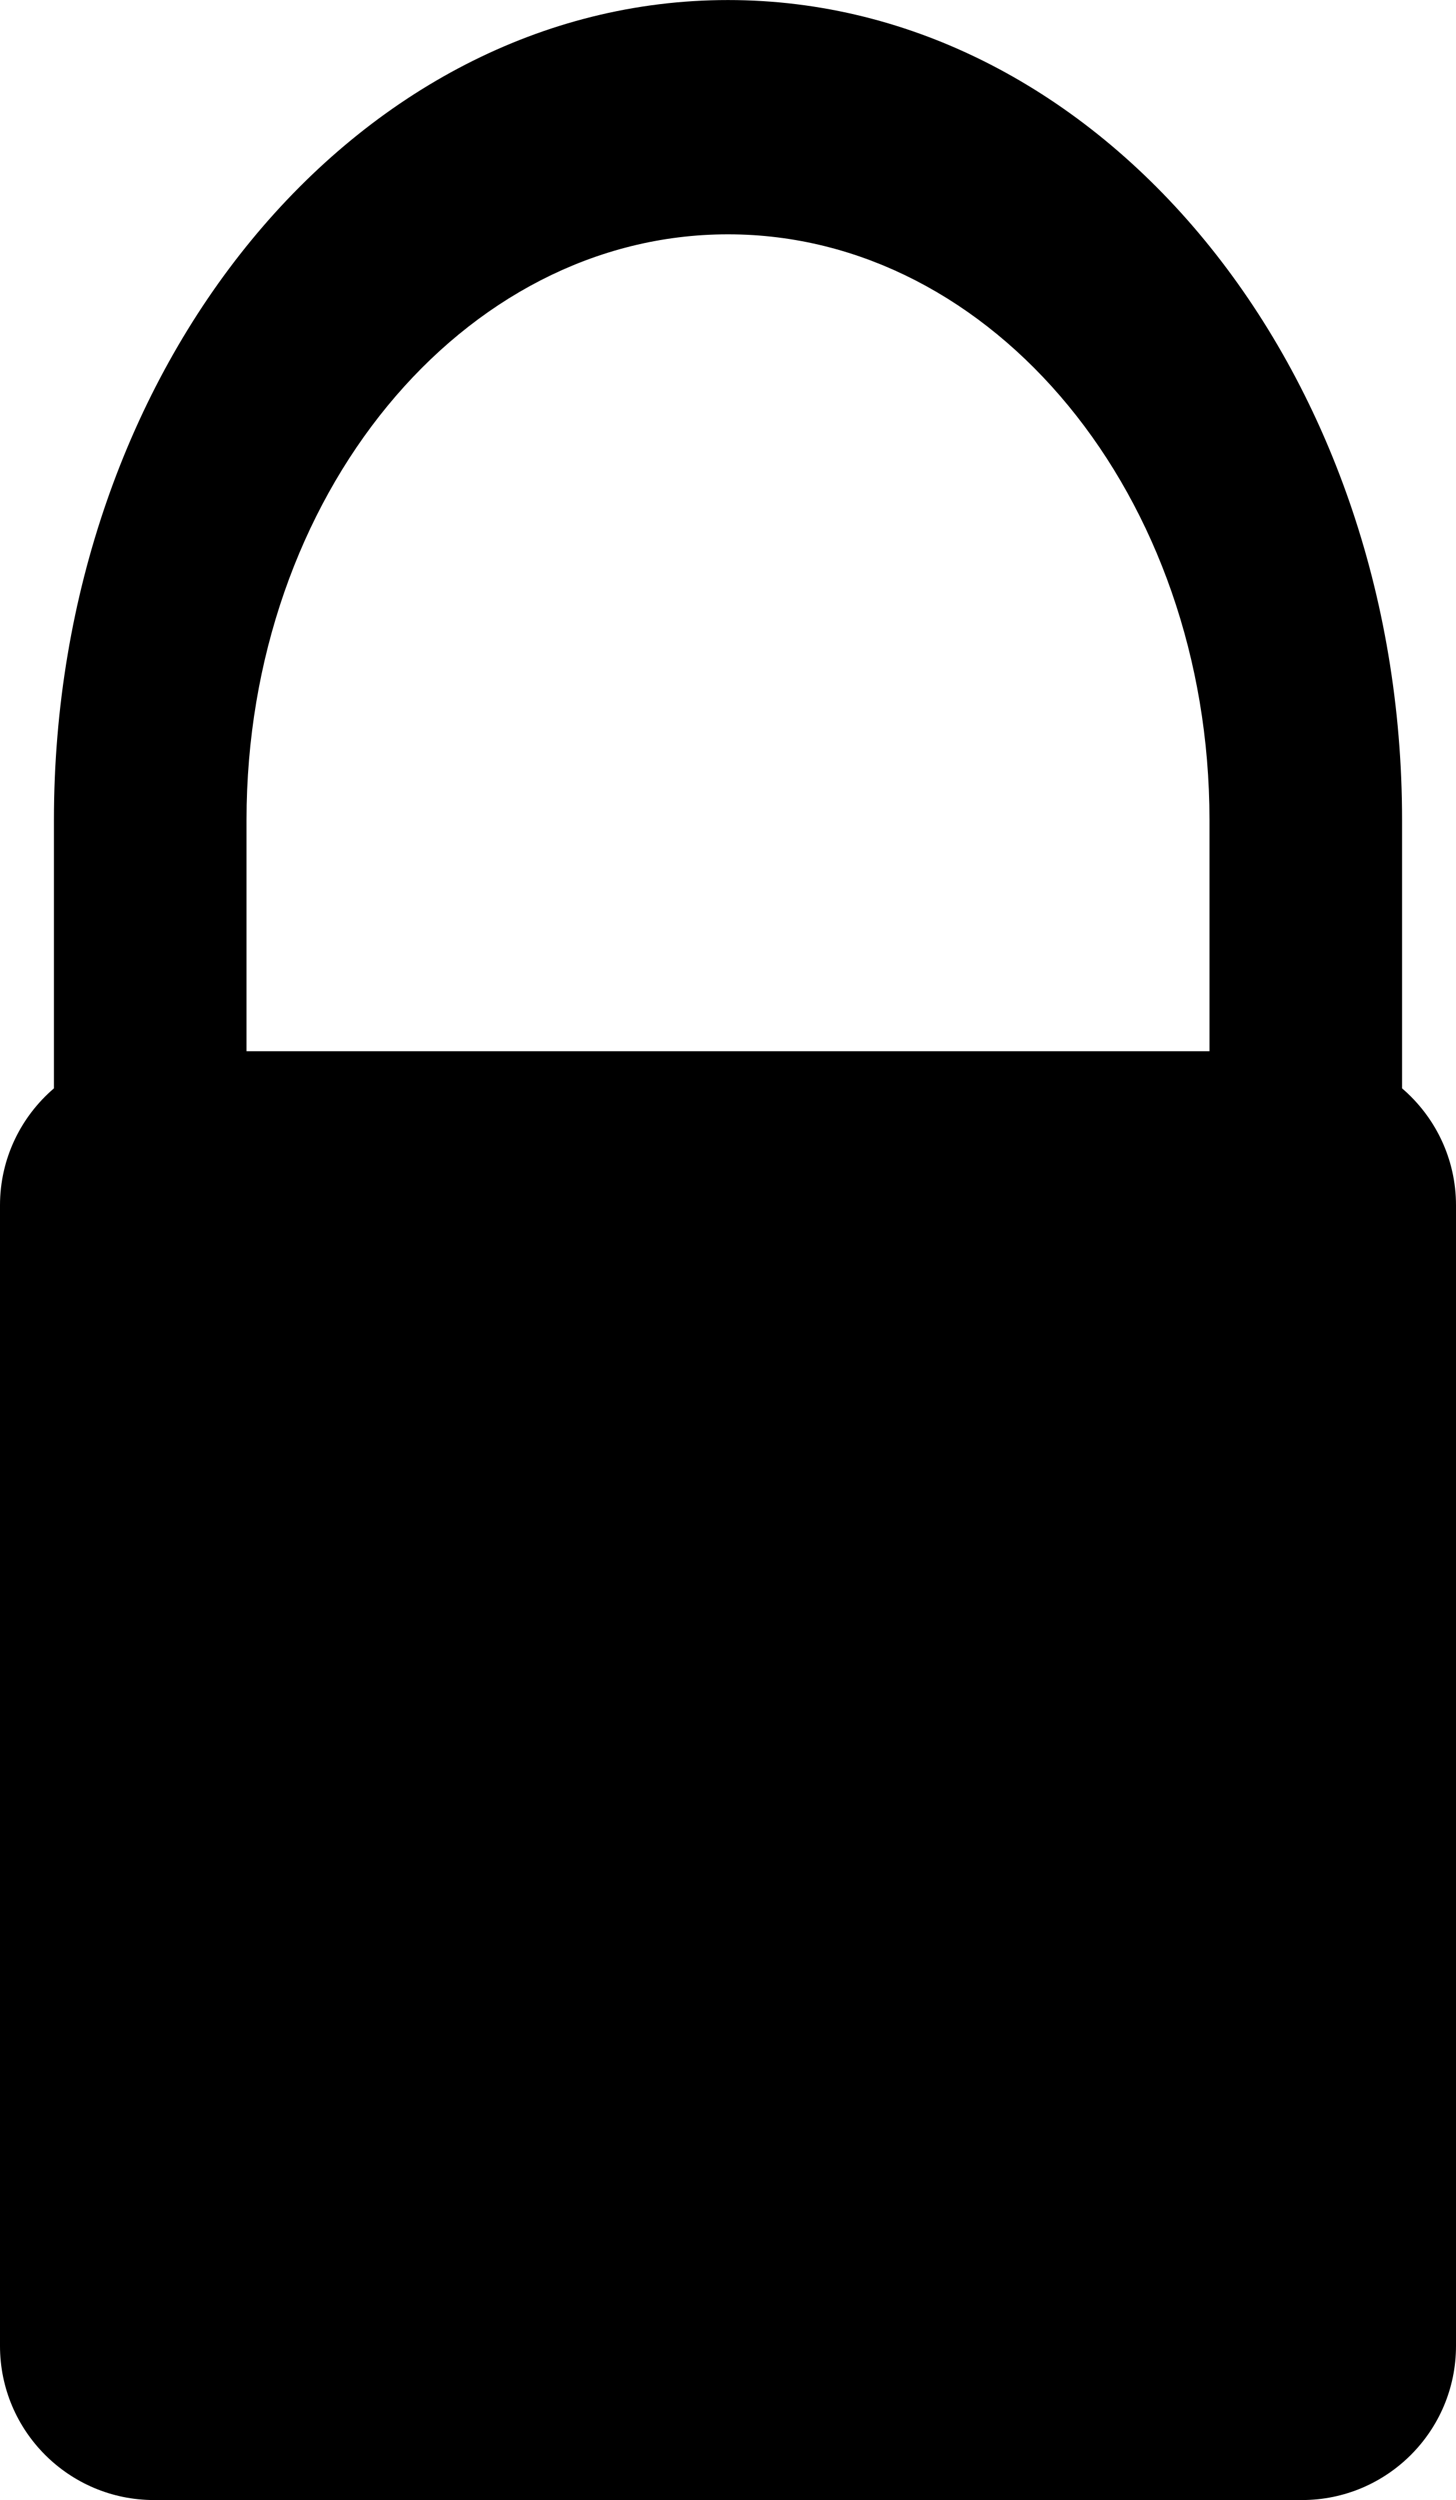 <svg xmlns="http://www.w3.org/2000/svg" xmlns:xlink="http://www.w3.org/1999/xlink" preserveAspectRatio="xMidYMid" width="189" height="324.406" viewBox="0 0 189 324.406">
  <defs>
    <style>
      .cls-1 {
        fill: #000;
        fill-rule: evenodd;
      }
    </style>
  </defs>
  <path d="M169.000,324.406 L20.000,324.406 C8.954,324.406 -0.000,315.452 -0.000,304.406 L-0.000,156.406 C-0.000,150.328 2.721,144.894 7.000,141.226 L7.000,106.406 C7.000,47.643 46.175,0.006 94.500,0.006 C142.825,0.006 182.000,47.643 182.000,106.406 L182.000,141.226 C186.279,144.894 189.000,150.328 189.000,156.406 L189.000,304.406 C189.000,315.452 180.046,324.406 169.000,324.406 ZM94.500,30.406 C59.982,30.406 32.000,64.432 32.000,106.406 L32.000,136.406 L157.000,136.406 L157.000,106.406 C157.000,64.432 129.018,30.406 94.500,30.406 Z" class="cls-1"/>
</svg>
